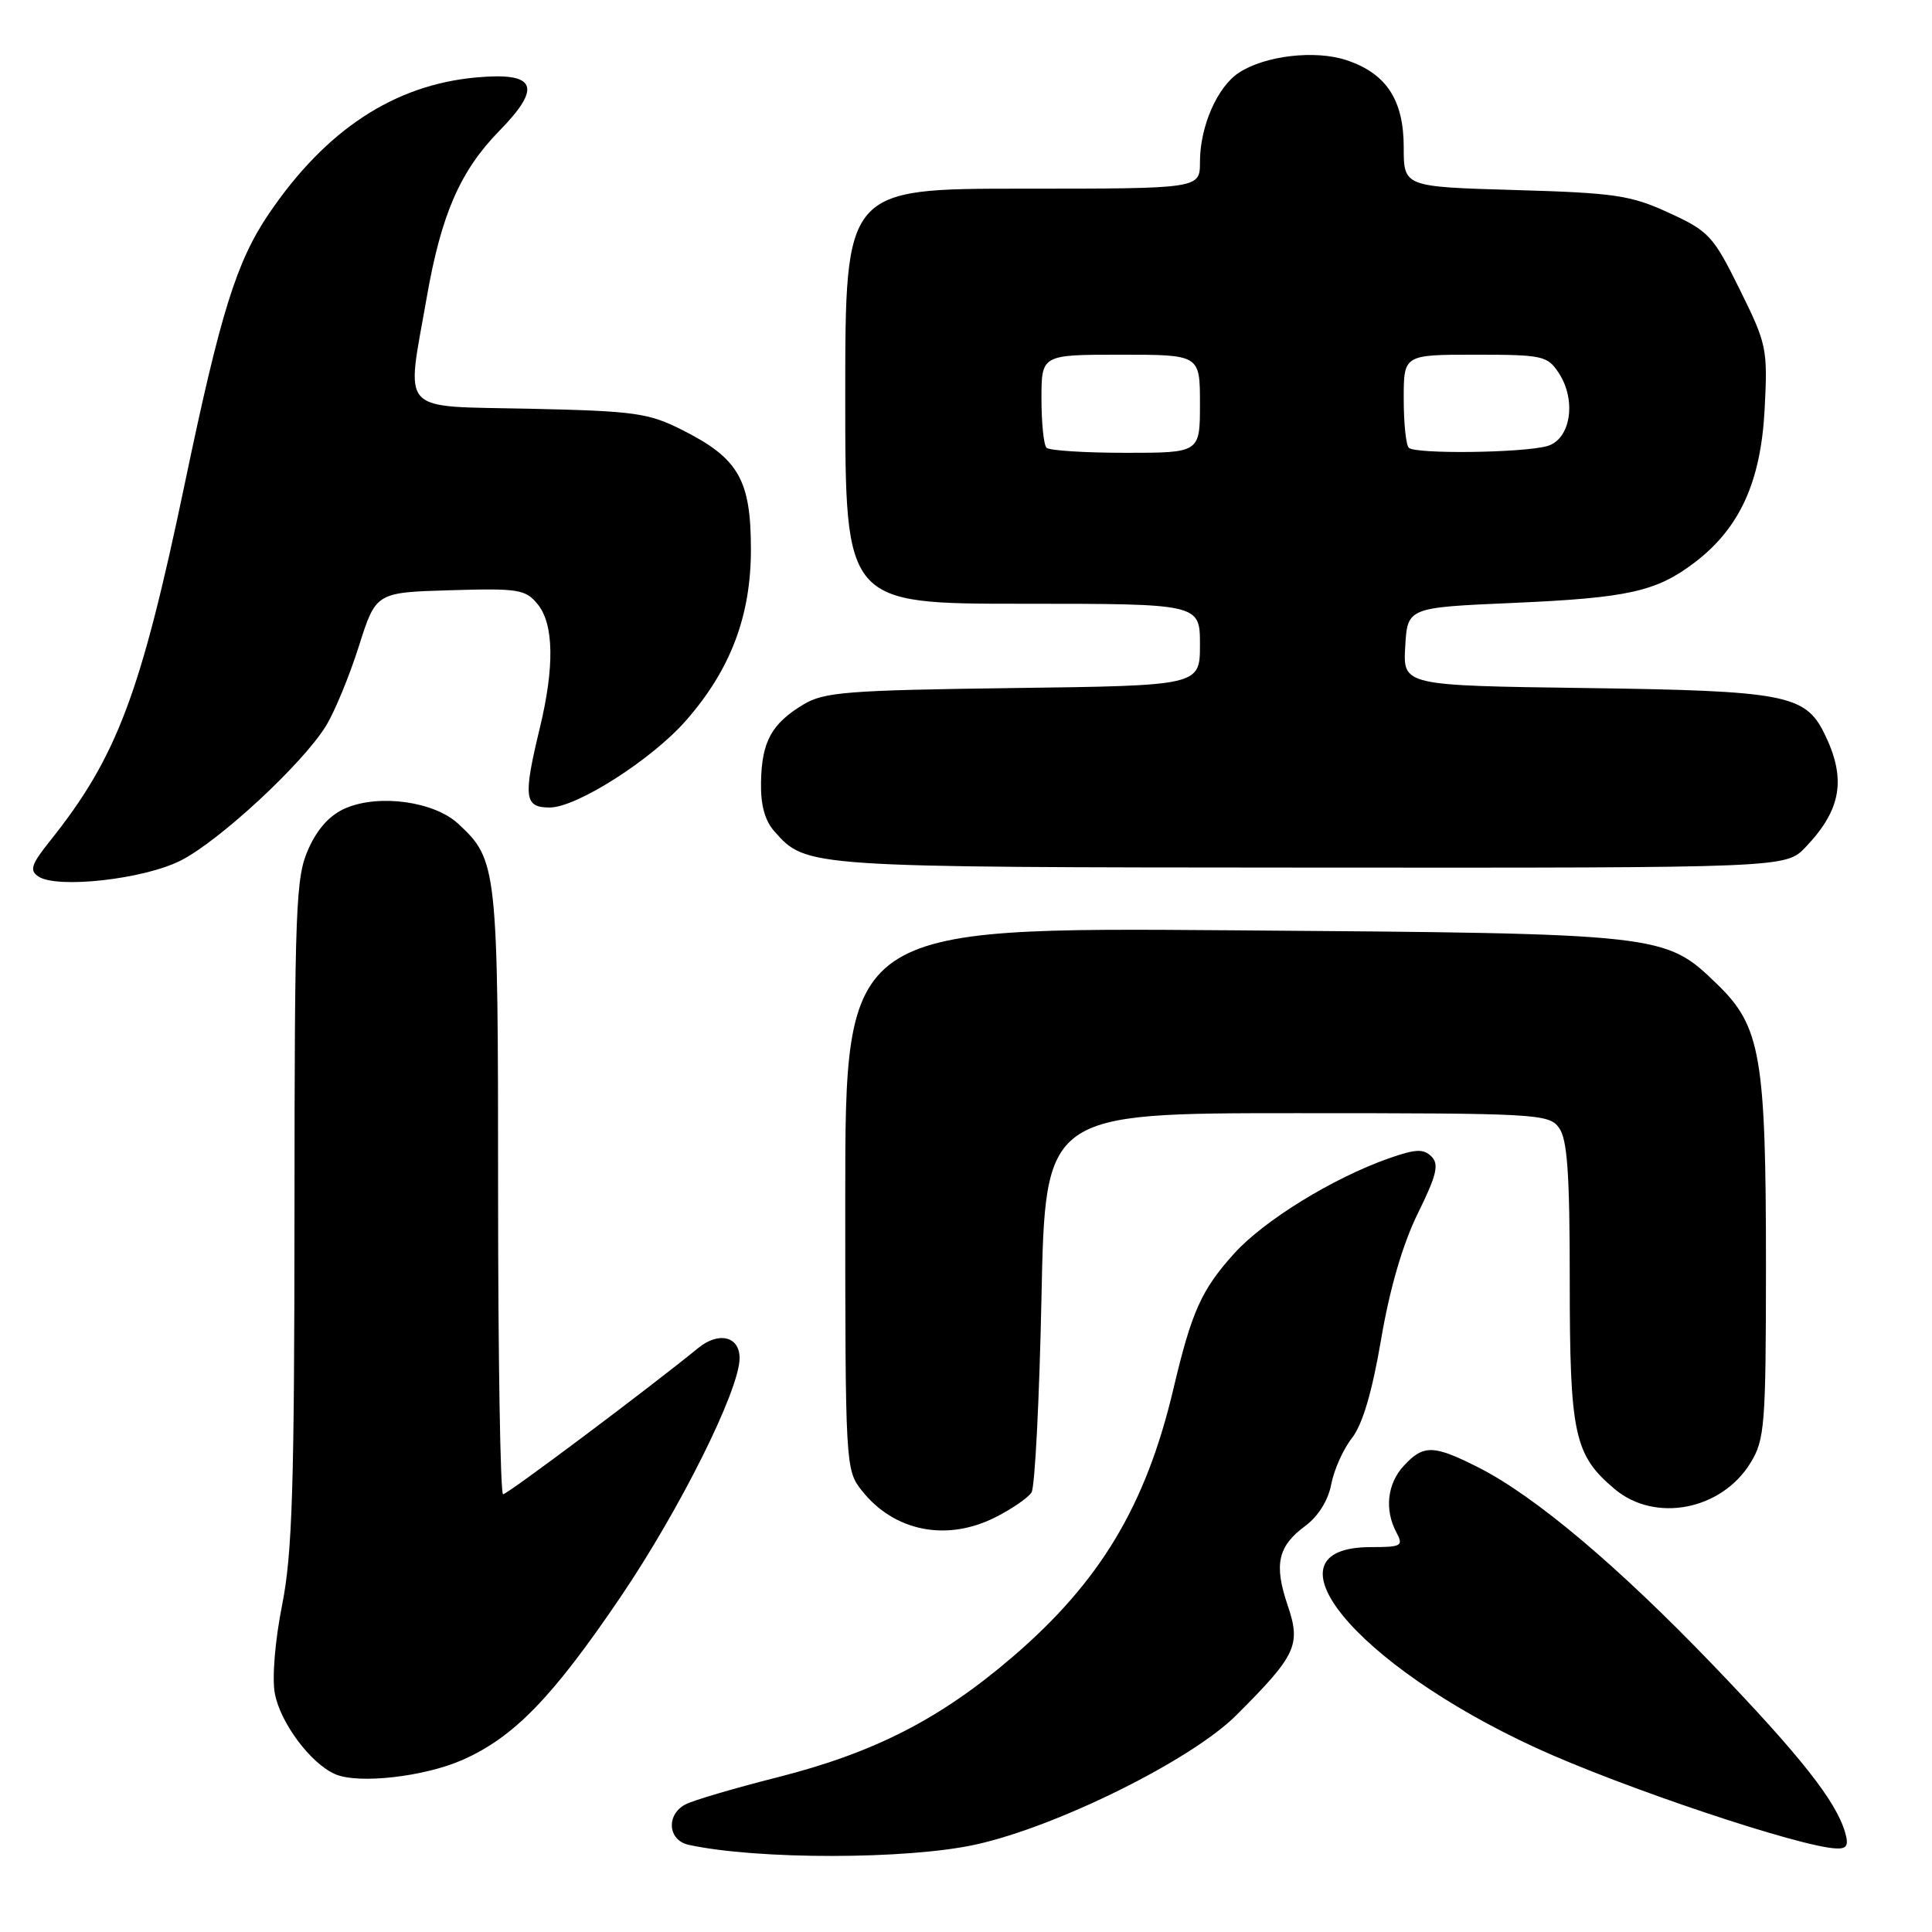 <?xml version="1.0" encoding="UTF-8" standalone="no"?>
<!DOCTYPE svg PUBLIC "-//W3C//DTD SVG 1.1//EN" "http://www.w3.org/Graphics/SVG/1.1/DTD/svg11.dtd" >
<svg xmlns="http://www.w3.org/2000/svg" xmlns:xlink="http://www.w3.org/1999/xlink" version="1.1" viewBox="0 0 256 256">
 <g >
 <path fill="currentColor"
d=" M 129.30 244.41 C 140.12 242.02 157.90 233.20 163.82 227.27 C 171.78 219.32 172.41 217.97 170.62 212.71 C 168.78 207.29 169.32 204.88 172.96 202.19 C 174.68 200.92 176.00 198.79 176.40 196.66 C 176.76 194.76 177.99 192.01 179.14 190.55 C 180.54 188.76 181.81 184.47 183.00 177.49 C 184.15 170.73 185.86 164.88 187.86 160.80 C 190.38 155.69 190.71 154.28 189.67 153.24 C 188.62 152.19 187.57 152.24 183.99 153.50 C 176.60 156.11 167.49 161.72 163.55 166.08 C 159.20 170.90 157.91 173.75 155.49 184.00 C 151.84 199.49 145.78 209.59 134.17 219.55 C 124.58 227.78 115.86 232.24 103.06 235.49 C 97.32 236.94 91.81 238.57 90.81 239.10 C 88.23 240.48 88.50 243.85 91.25 244.45 C 100.36 246.43 120.24 246.41 129.30 244.41 Z  M 244.47 242.75 C 243.23 238.59 238.57 232.69 227.00 220.64 C 214.38 207.50 203.39 198.24 195.91 194.45 C 189.96 191.44 188.63 191.40 186.04 194.19 C 183.81 196.58 183.42 200.05 185.04 203.07 C 185.99 204.84 185.71 205.00 181.66 205.00 C 166.77 205.00 179.50 220.53 203.44 231.56 C 214.79 236.79 238.56 244.76 243.32 244.93 C 244.74 244.99 244.99 244.51 244.47 242.75 Z  M 61.30 233.19 C 68.10 230.18 73.19 224.94 82.20 211.65 C 90.12 199.97 98.00 184.16 98.00 179.95 C 98.00 177.08 95.24 176.40 92.53 178.61 C 85.87 184.04 67.24 198.00 66.66 198.00 C 66.30 198.00 66.00 179.99 66.00 157.97 C 66.00 114.84 65.90 113.94 60.69 109.13 C 57.53 106.22 50.34 105.20 45.89 107.05 C 43.79 107.92 42.13 109.70 40.90 112.42 C 39.18 116.19 39.04 119.84 39.02 160.50 C 39.01 197.02 38.73 205.89 37.38 212.68 C 36.44 217.40 36.03 222.36 36.42 224.40 C 37.15 228.30 41.18 233.69 44.42 235.09 C 47.49 236.42 56.21 235.44 61.30 233.19 Z  M 131.97 201.01 C 134.11 199.92 136.23 198.46 136.68 197.76 C 137.13 197.07 137.72 185.47 138.00 172.00 C 138.50 147.50 138.50 147.50 171.83 147.50 C 203.67 147.50 205.23 147.59 206.58 149.44 C 207.68 150.95 208.00 155.47 208.00 169.72 C 208.00 190.07 208.59 192.79 213.94 197.30 C 219.31 201.82 228.13 200.11 231.97 193.81 C 233.84 190.75 233.99 188.80 234.00 167.80 C 234.00 139.99 233.31 135.99 227.53 130.41 C 220.59 123.70 220.55 123.70 163.25 123.27 C 112.00 122.88 112.00 122.88 112.00 158.81 C 112.00 194.13 112.04 194.78 114.17 197.48 C 118.46 202.94 125.47 204.33 131.97 201.01 Z  M 23.98 114.01 C 29.11 111.39 40.08 101.22 43.17 96.22 C 44.33 94.35 46.29 89.60 47.54 85.66 C 49.81 78.50 49.81 78.50 59.65 78.21 C 68.71 77.94 69.64 78.09 71.25 80.07 C 73.39 82.70 73.49 88.36 71.52 96.50 C 69.31 105.67 69.47 107.00 72.84 107.00 C 76.41 107.00 86.38 100.64 90.90 95.47 C 96.80 88.74 99.50 81.62 99.50 72.82 C 99.50 63.59 97.88 60.75 90.45 57.00 C 85.94 54.72 84.16 54.47 70.25 54.16 C 52.59 53.77 53.81 55.08 56.54 39.44 C 58.47 28.39 60.97 22.65 66.18 17.32 C 71.89 11.49 71.04 9.54 63.12 10.26 C 52.25 11.24 43.19 17.19 35.65 28.29 C 31.34 34.64 29.24 41.34 24.51 63.96 C 18.64 92.01 15.50 100.34 6.57 111.50 C 4.15 114.53 3.89 115.33 5.07 116.13 C 7.53 117.80 19.09 116.51 23.98 114.01 Z  M 239.25 112.25 C 244.02 107.25 244.69 103.18 241.72 97.16 C 239.20 92.05 236.44 91.53 210.20 91.17 C 185.90 90.84 185.90 90.84 186.20 85.67 C 186.50 80.50 186.50 80.50 200.50 79.89 C 215.78 79.22 219.48 78.39 224.58 74.51 C 230.52 69.97 233.31 63.87 233.82 54.29 C 234.24 46.21 234.12 45.62 230.52 38.35 C 227.02 31.26 226.44 30.63 221.14 28.20 C 216.08 25.87 213.99 25.56 200.75 25.18 C 186.00 24.75 186.00 24.75 186.00 19.51 C 186.00 13.22 183.68 9.71 178.38 7.96 C 174.24 6.60 167.61 7.37 164.17 9.63 C 161.29 11.51 159.00 16.76 159.00 21.47 C 159.00 25.00 159.00 25.00 135.50 25.00 C 112.00 25.00 112.00 25.00 112.00 52.50 C 112.00 80.00 112.00 80.00 135.50 80.00 C 159.00 80.00 159.00 80.00 159.00 85.42 C 159.00 90.85 159.00 90.85 134.25 91.17 C 112.21 91.46 109.16 91.70 106.42 93.37 C 102.24 95.90 100.94 98.27 100.84 103.58 C 100.77 106.65 101.34 108.73 102.62 110.17 C 106.87 114.94 106.61 114.92 173.56 114.96 C 236.63 115.00 236.63 115.00 239.25 112.25 Z  M 138.67 59.33 C 138.30 58.97 138.00 56.04 138.00 52.83 C 138.00 47.00 138.00 47.00 148.50 47.00 C 159.00 47.00 159.00 47.00 159.00 53.50 C 159.00 60.00 159.00 60.00 149.17 60.00 C 143.76 60.00 139.03 59.70 138.67 59.33 Z  M 186.67 59.33 C 186.30 58.97 186.00 56.04 186.00 52.83 C 186.00 47.00 186.00 47.00 195.48 47.00 C 204.41 47.00 205.05 47.14 206.55 49.43 C 208.94 53.08 208.11 58.25 205.00 59.11 C 201.72 60.02 187.52 60.19 186.67 59.33 Z "/>
</g>
</svg>